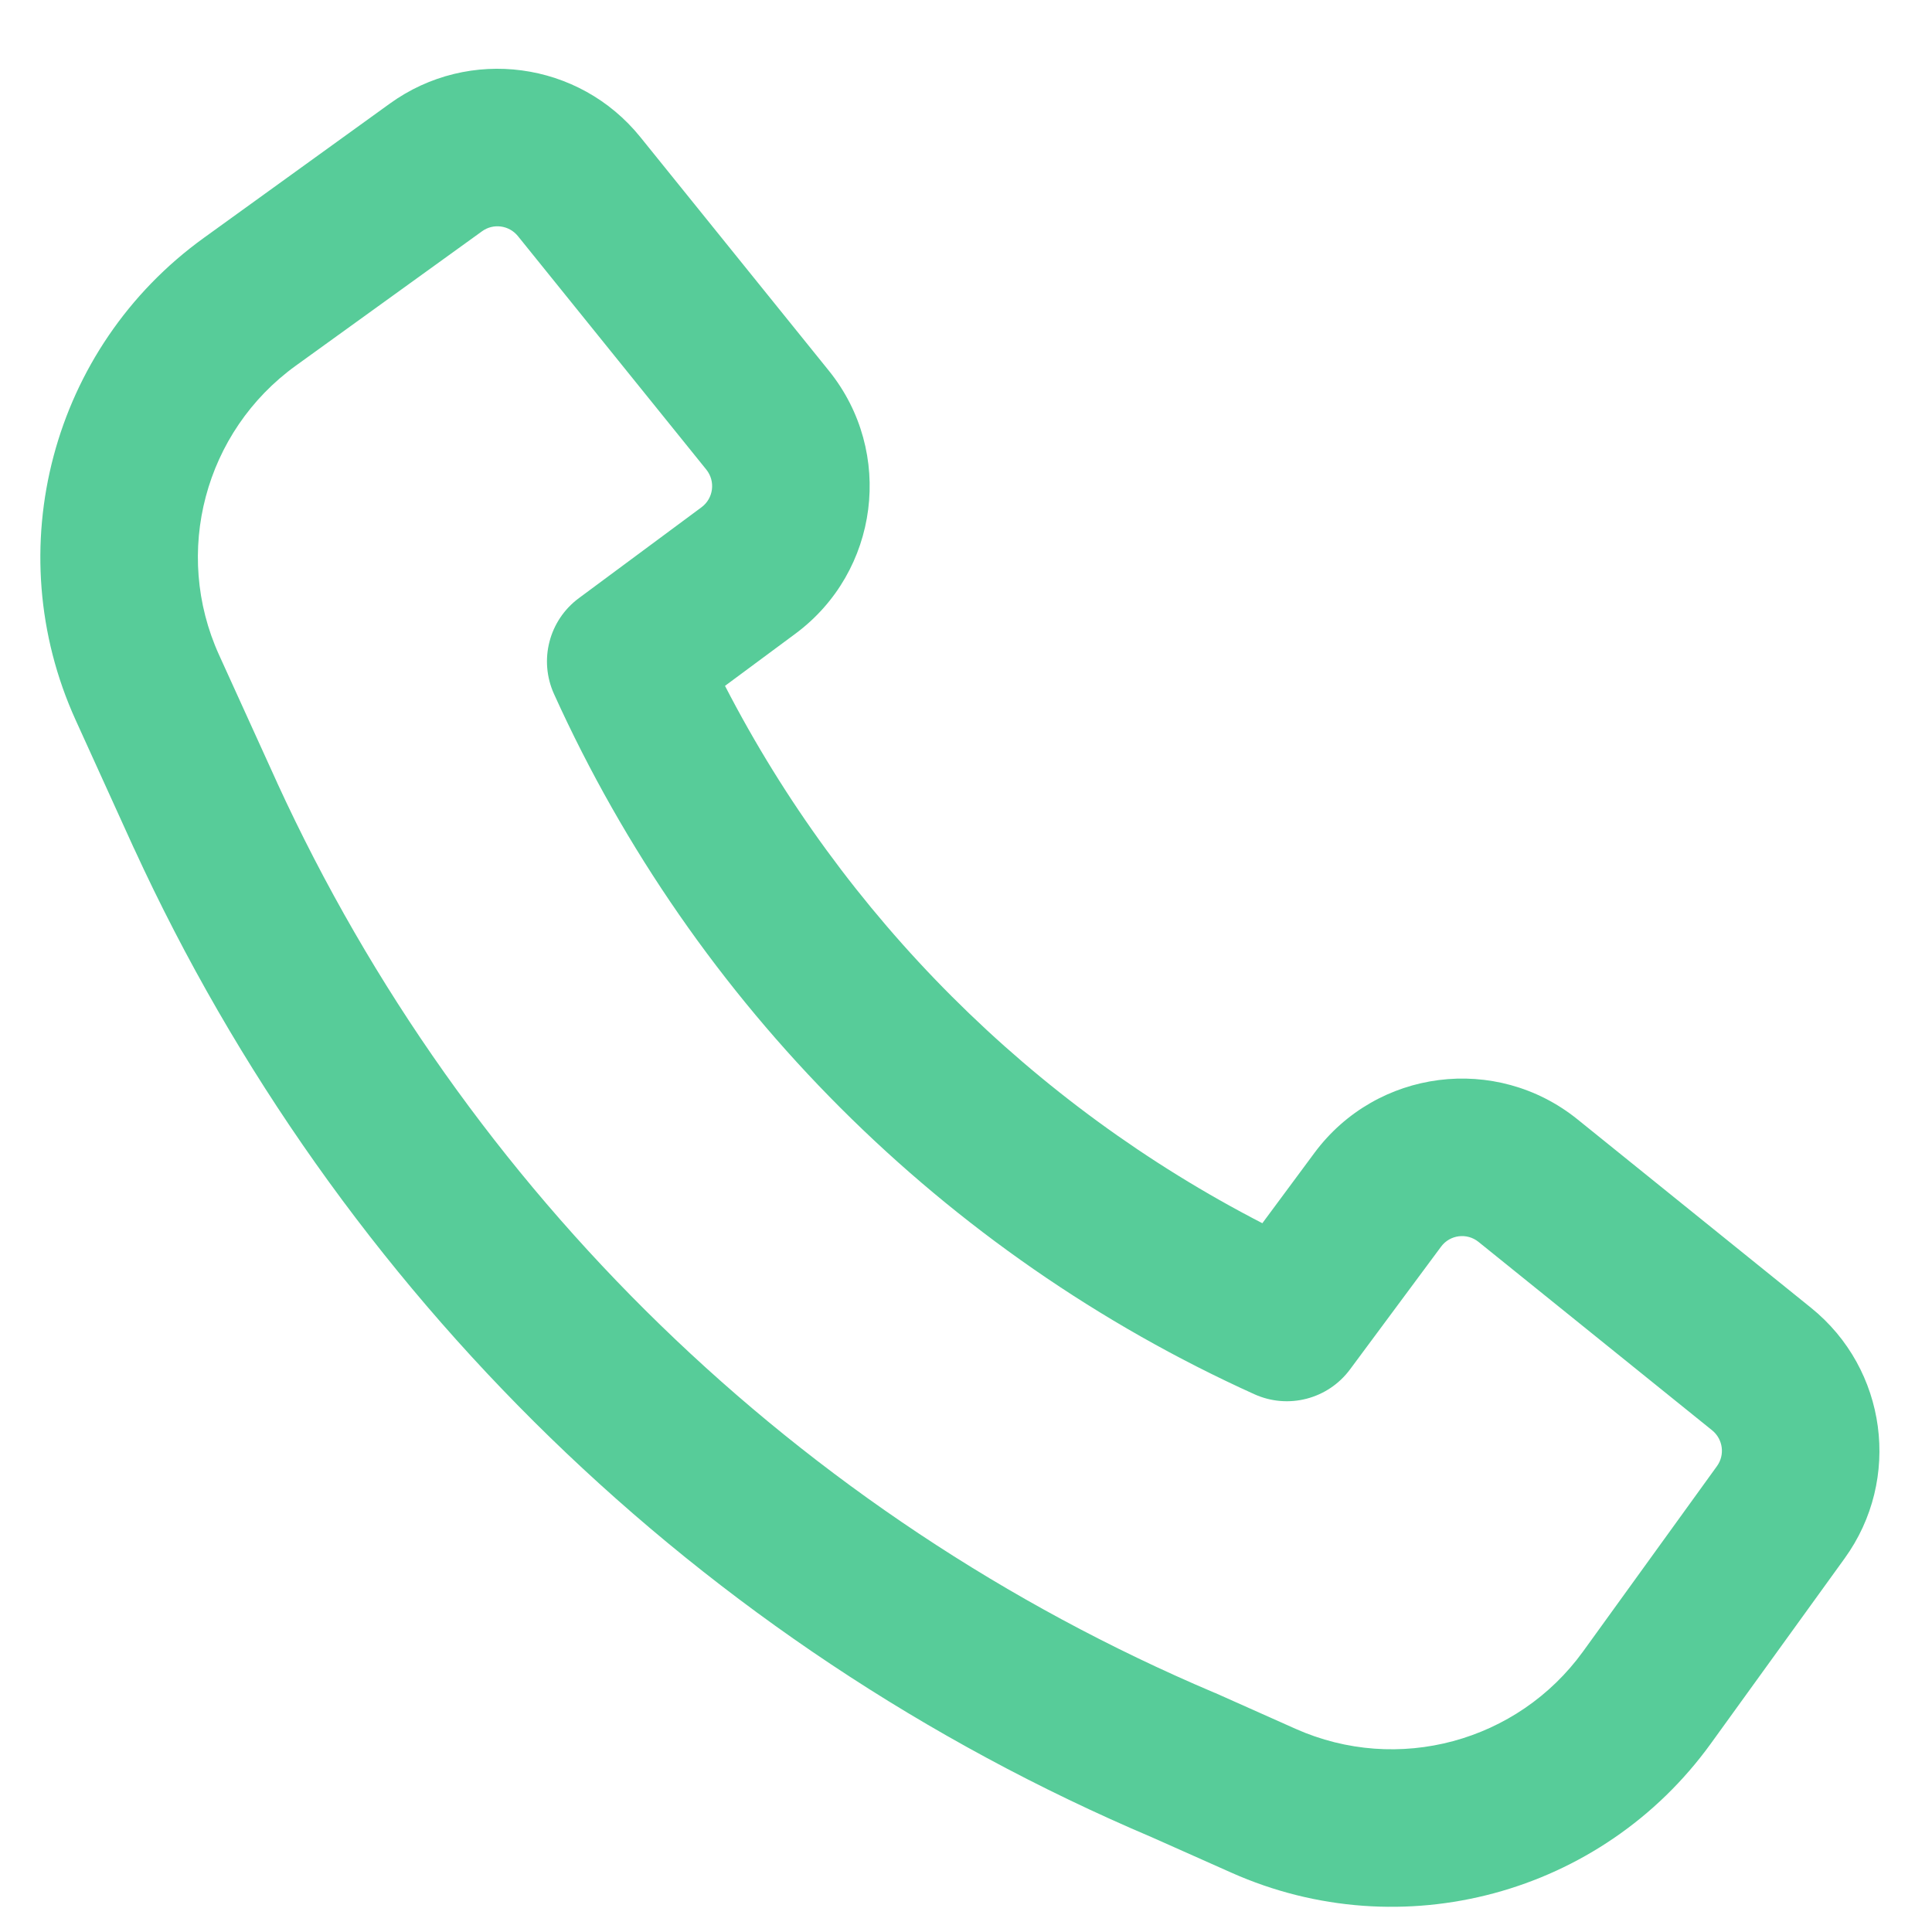<svg width="23" height="23" viewBox="0 0 23 23" fill="none" xmlns="http://www.w3.org/2000/svg">
<path fill-rule="evenodd" clip-rule="evenodd" d="M3.3 9.32C5.534 14.185 9.51 18.053 14.452 20.149L14.468 20.155L15.423 20.581C16.639 21.123 18.067 20.738 18.847 19.659L20.44 17.454C20.537 17.32 20.512 17.133 20.383 17.028L17.602 14.785C17.464 14.673 17.26 14.699 17.155 14.842L16.072 16.302C15.809 16.657 15.335 16.78 14.933 16.598C11.237 14.926 8.267 11.956 6.595 8.261C6.413 7.858 6.536 7.384 6.891 7.121L8.351 6.039C8.494 5.933 8.52 5.73 8.409 5.591L6.165 2.81C6.06 2.681 5.873 2.656 5.739 2.753L3.522 4.353C2.436 5.137 2.054 6.578 2.608 7.797L3.3 9.319L3.3 9.32ZM13.712 21.872C8.342 19.592 4.023 15.388 1.596 10.101L1.594 10.098L0.901 8.573C-0.023 6.541 0.615 4.139 2.425 2.833L4.641 1.233C5.584 0.552 6.894 0.728 7.624 1.633L9.868 4.414C10.649 5.382 10.467 6.805 9.468 7.545L8.631 8.165C10.045 10.908 12.285 13.149 15.028 14.562L15.648 13.725C16.389 12.726 17.811 12.545 18.779 13.325L21.56 15.569C22.465 16.299 22.641 17.61 21.96 18.552L20.367 20.757C19.068 22.555 16.686 23.197 14.66 22.294L13.712 21.872Z" fill="#57CC99"/>
</svg>
